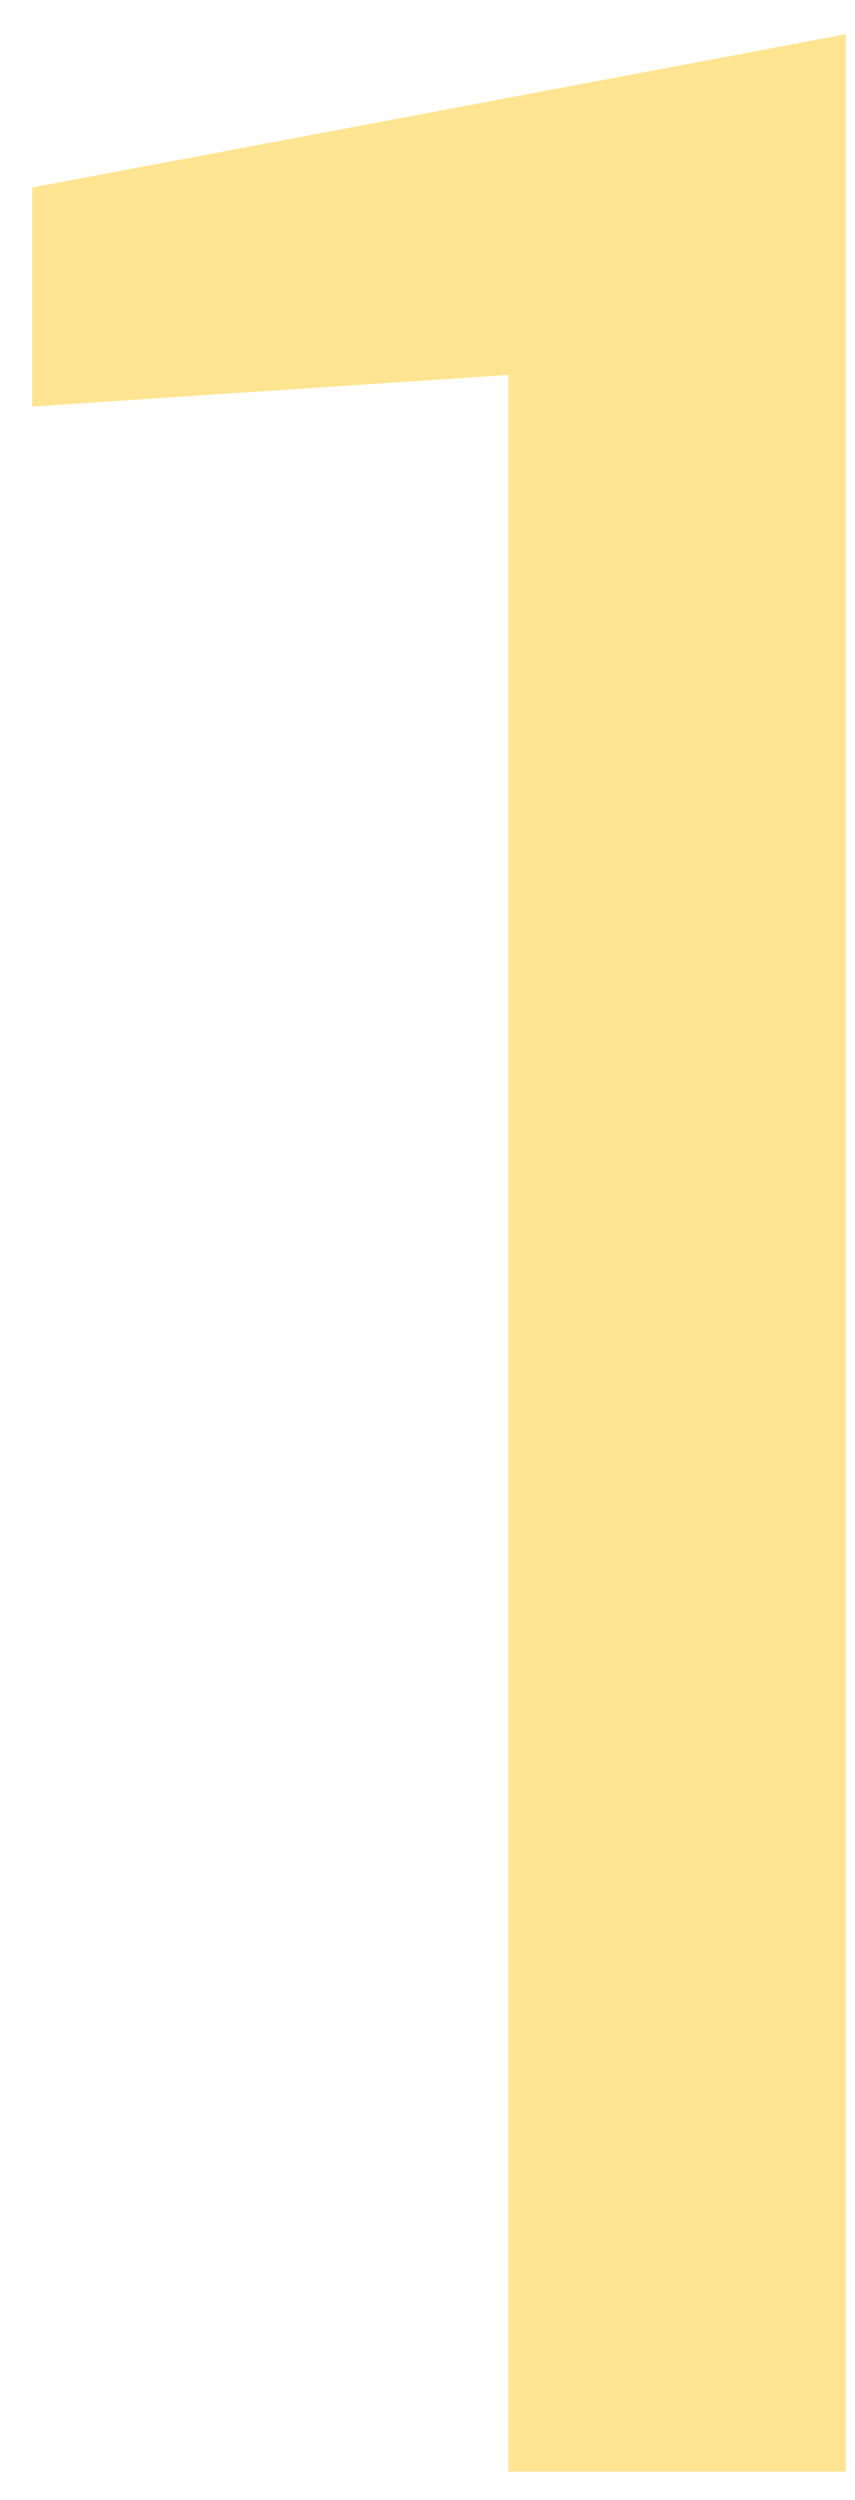 <svg xmlns="http://www.w3.org/2000/svg" viewBox="0 0 13 38" width="13" height="38">
	<style>
		tspan { white-space:pre }
		.shp0 { opacity: 0.522;fill: #ffce2d } 
	</style>
	<path id="1" class="shp0" d="M0.49,2.85v3.33l7.24,-0.48v31.87h5.13v-37.05z" />
</svg>